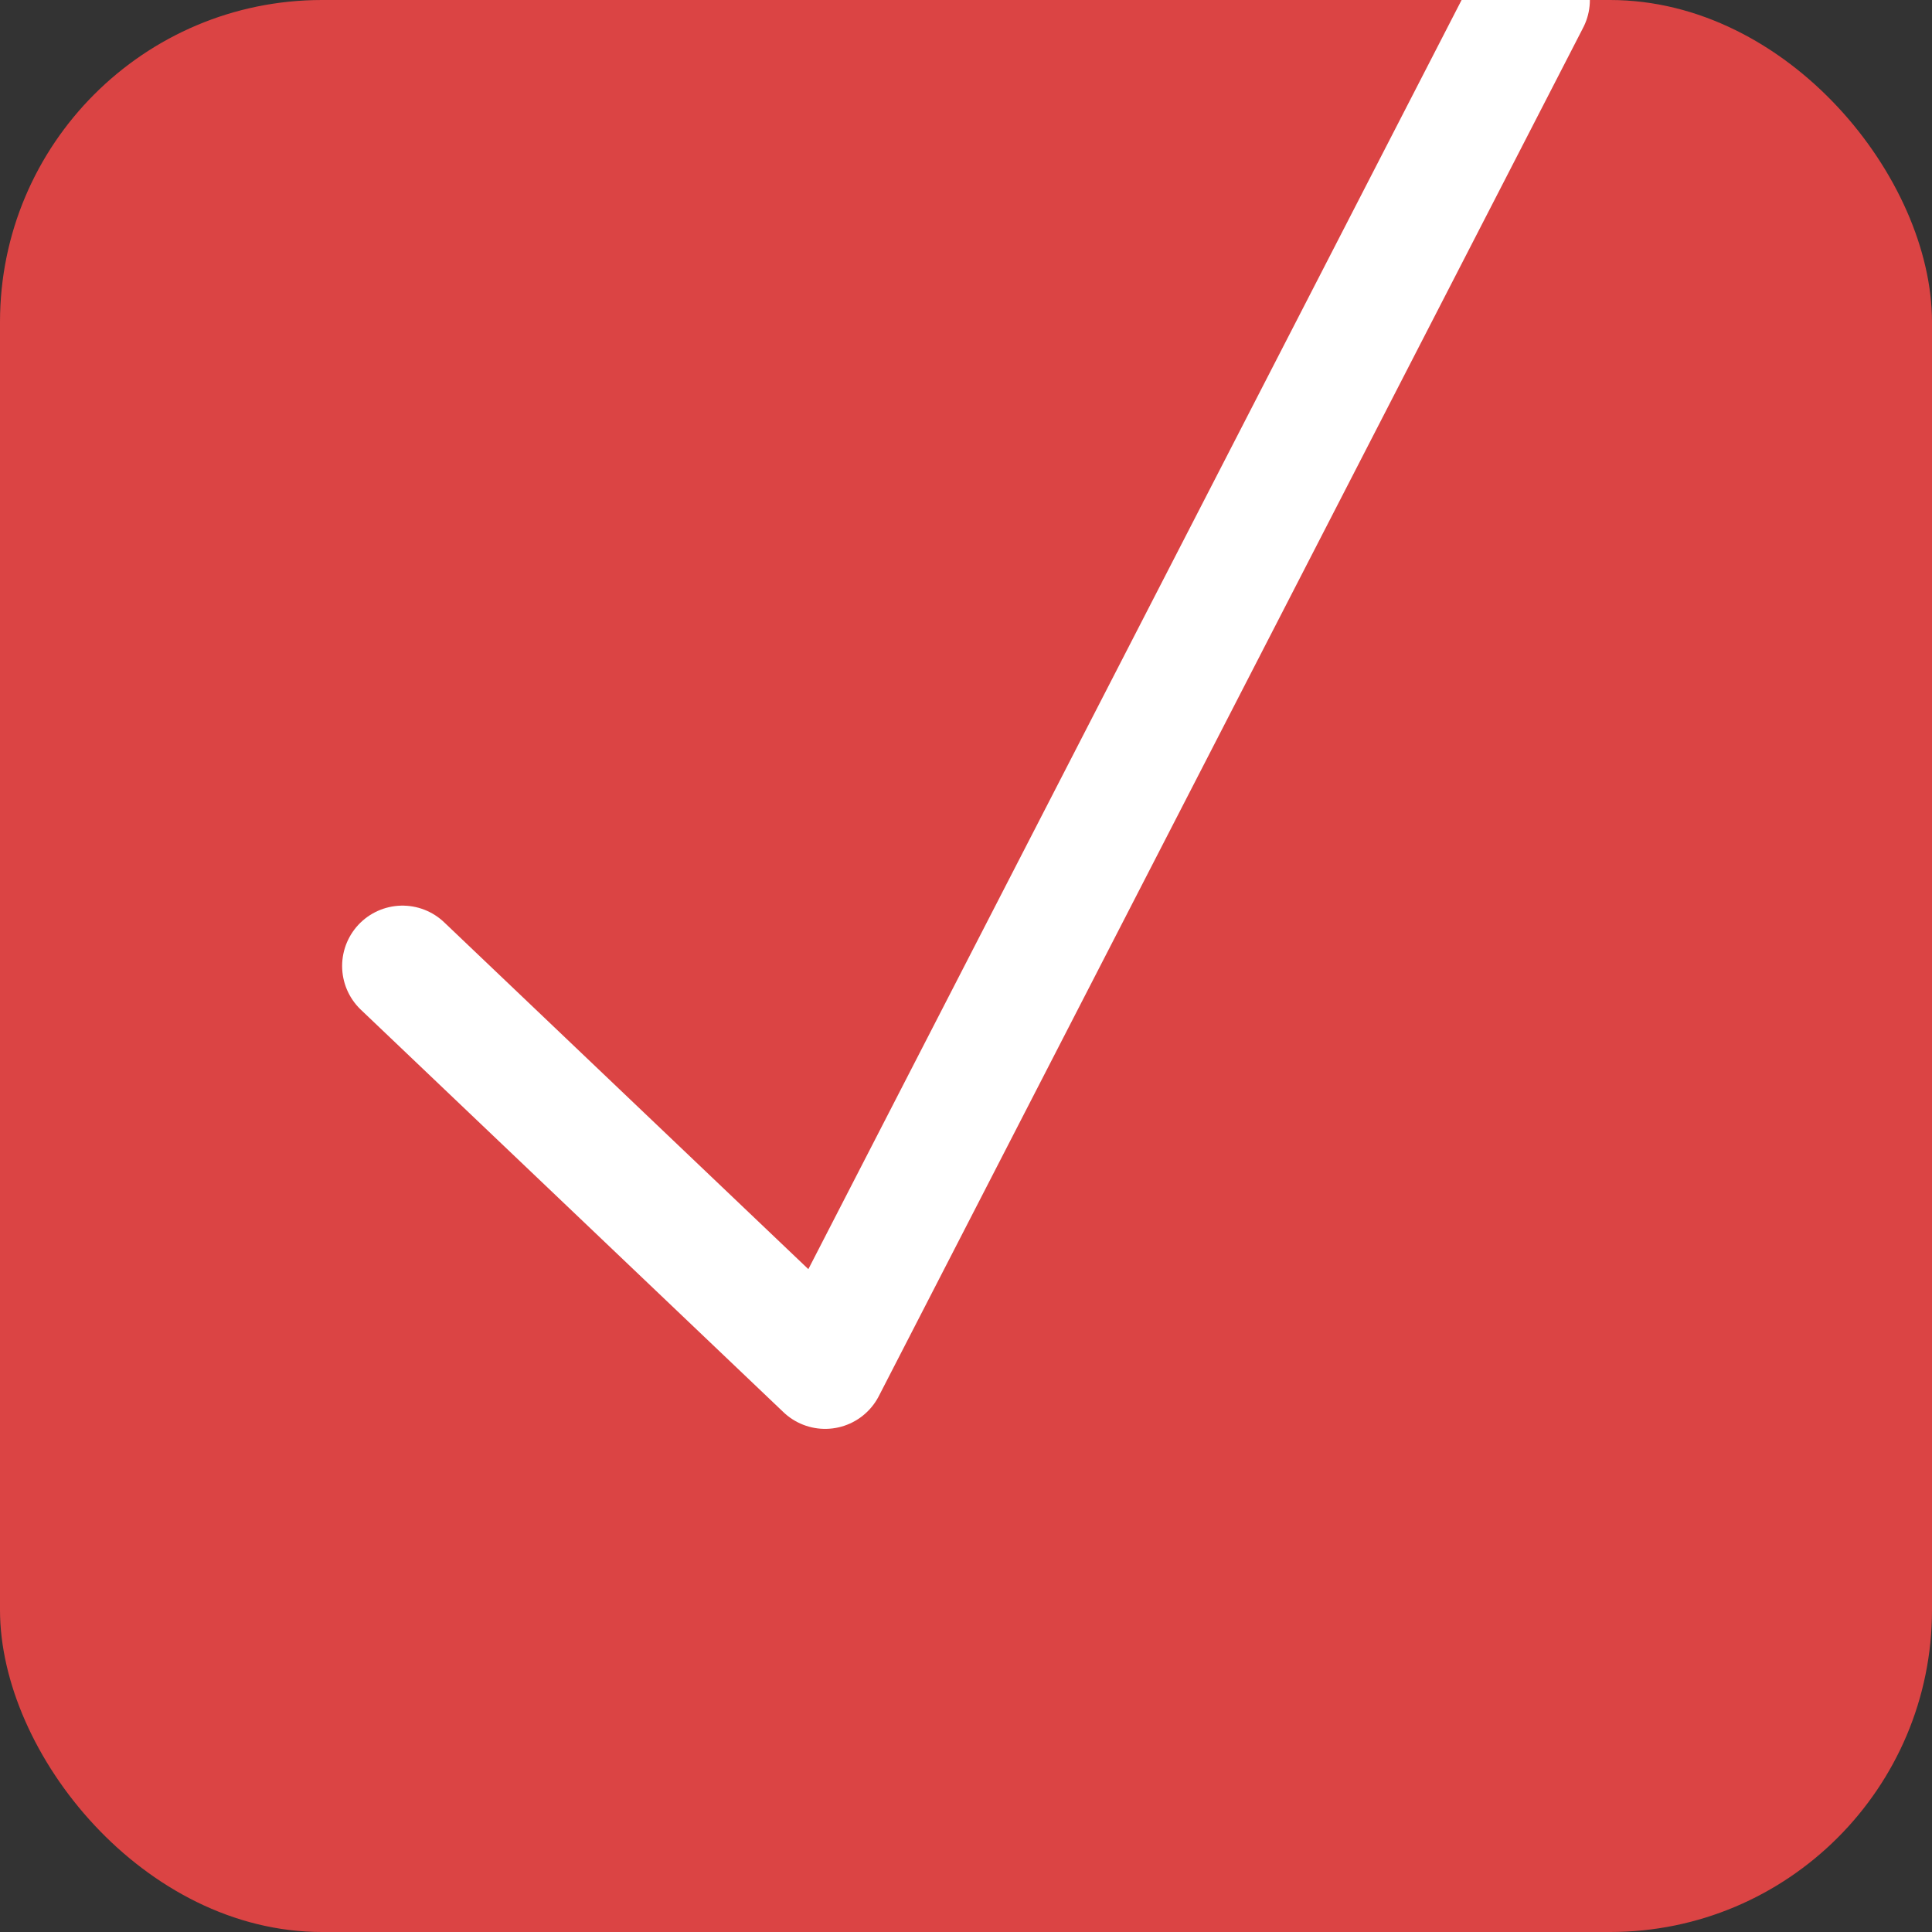 <svg width="24" height="24" viewBox="0 0 24 24" fill="none" xmlns="http://www.w3.org/2000/svg" xmlns:xlink="http://www.w3.org/1999/xlink">
	<rect x="0" y="0" width="24" height="24" fill="#333333" stroke="none"/>
	<desc>
			Created with Pixso.
	</desc>
	<defs>
		<clipPath id="clip197_4445">
			<rect id="icon-checkbox" rx="4" width="24" height="24" fill="white" fill-opacity="0"/>
		</clipPath>
	</defs>
	<rect id="icon-checkbox" rx="4" width="24" height="24" fill="#DB4444" fill-opacity="1"/>
	<g clip-path="url(#clip197_4445)">
		<path id="Vector" d="M5 12L10.25 17L19 " stroke="#FFFFFF" stroke-opacity="1" stroke-width="1.5" stroke-linejoin="round" stroke-linecap="round"/>
	</g>
</svg>
